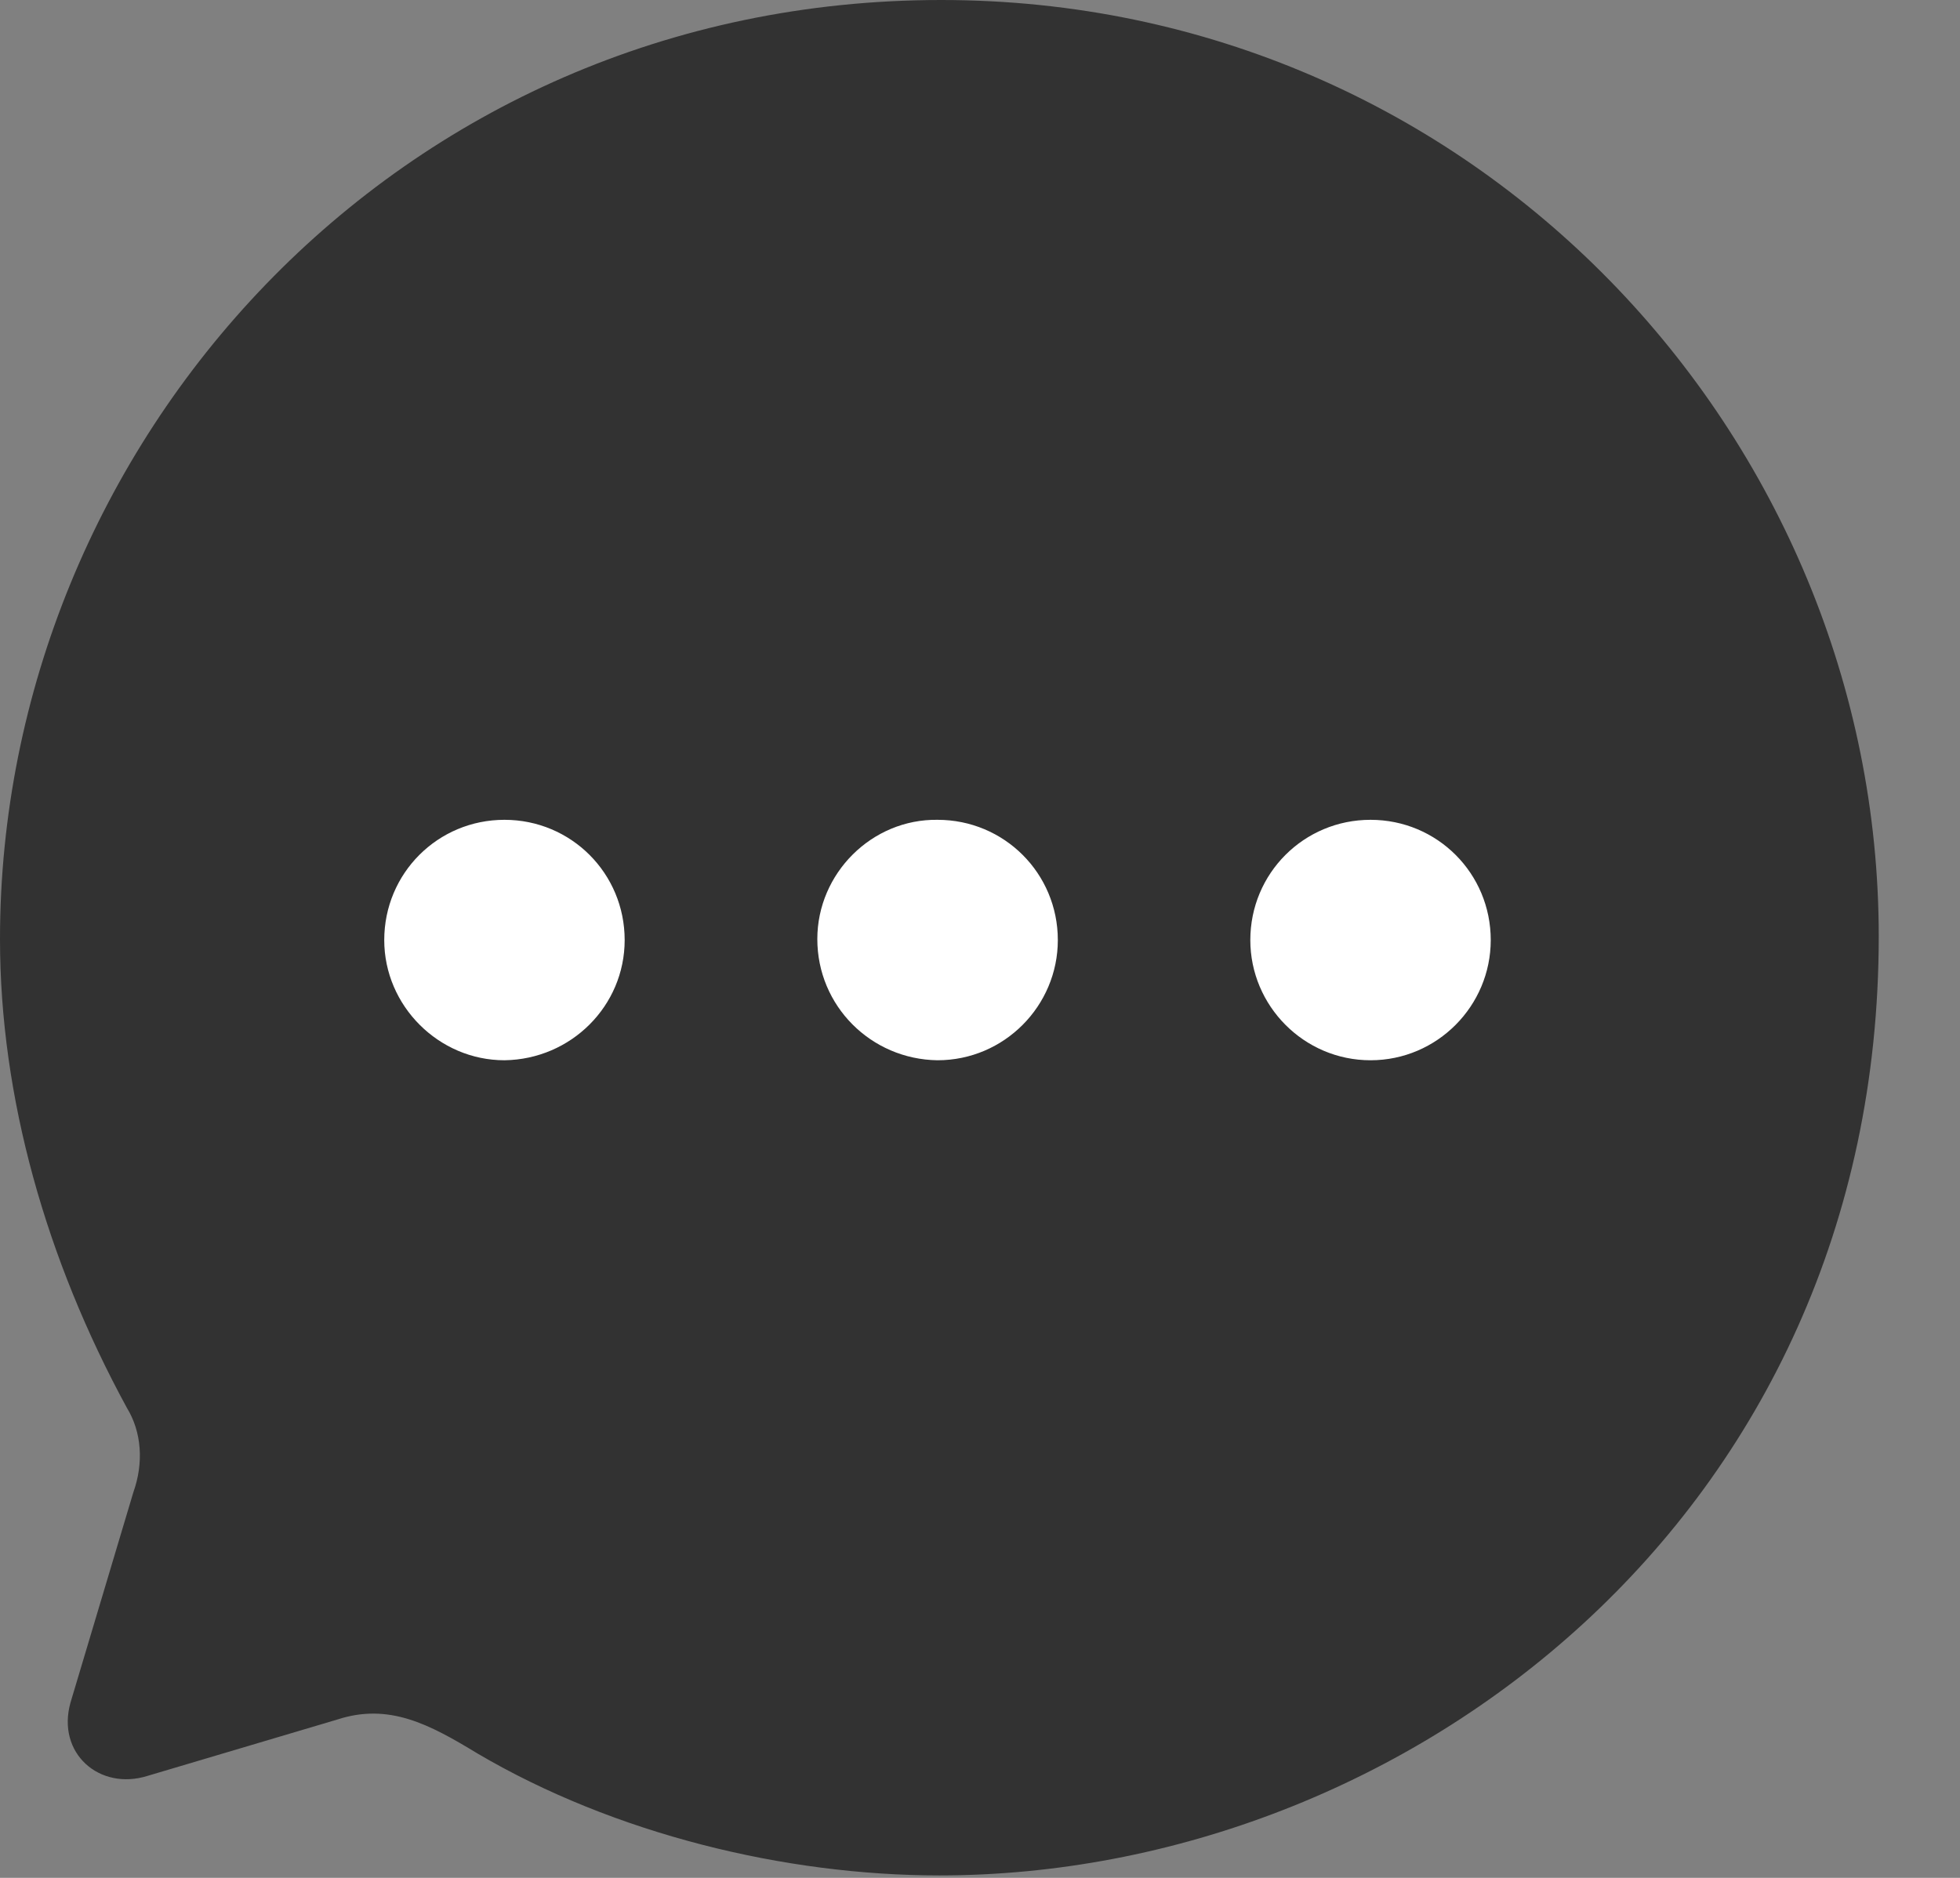 <svg width="24" height="23" viewBox="0 0 24 23" fill="none" xmlns="http://www.w3.org/2000/svg">
<rect x="0" y="0" width="24" height="23" fill="#808080" stroke="none"/>
<path d="M11.525 0C4.842 0 0 5.452 0 11.502C0 13.435 0.564 15.425 1.553 17.242C1.737 17.541 1.76 17.921 1.633 18.277L0.863 20.854C0.69 21.475 1.219 21.935 1.806 21.751L4.129 21.061C4.762 20.854 5.257 21.118 5.844 21.475C7.524 22.464 9.616 22.97 11.502 22.97C17.207 22.97 23.005 18.565 23.005 11.468C23.005 5.349 18.058 0 11.525 0Z" fill="#323232"/>
<path fill-rule="evenodd" clip-rule="evenodd" d="M11.48 12.986C10.664 12.975 10.008 12.319 10.008 11.502C10.008 10.697 10.675 10.03 11.48 10.041C12.297 10.041 12.953 10.697 12.953 11.514C12.953 12.319 12.297 12.986 11.48 12.986ZM6.177 12.986C5.372 12.986 4.705 12.319 4.705 11.514C4.705 10.697 5.36 10.041 6.177 10.041C6.994 10.041 7.649 10.697 7.649 11.514C7.649 12.319 6.994 12.975 6.177 12.986ZM15.31 11.514C15.31 12.319 15.966 12.986 16.782 12.986C17.599 12.986 18.254 12.319 18.254 11.514C18.254 10.697 17.599 10.041 16.782 10.041C15.966 10.041 15.31 10.697 15.31 11.514Z" fill="white"/>
</svg>
